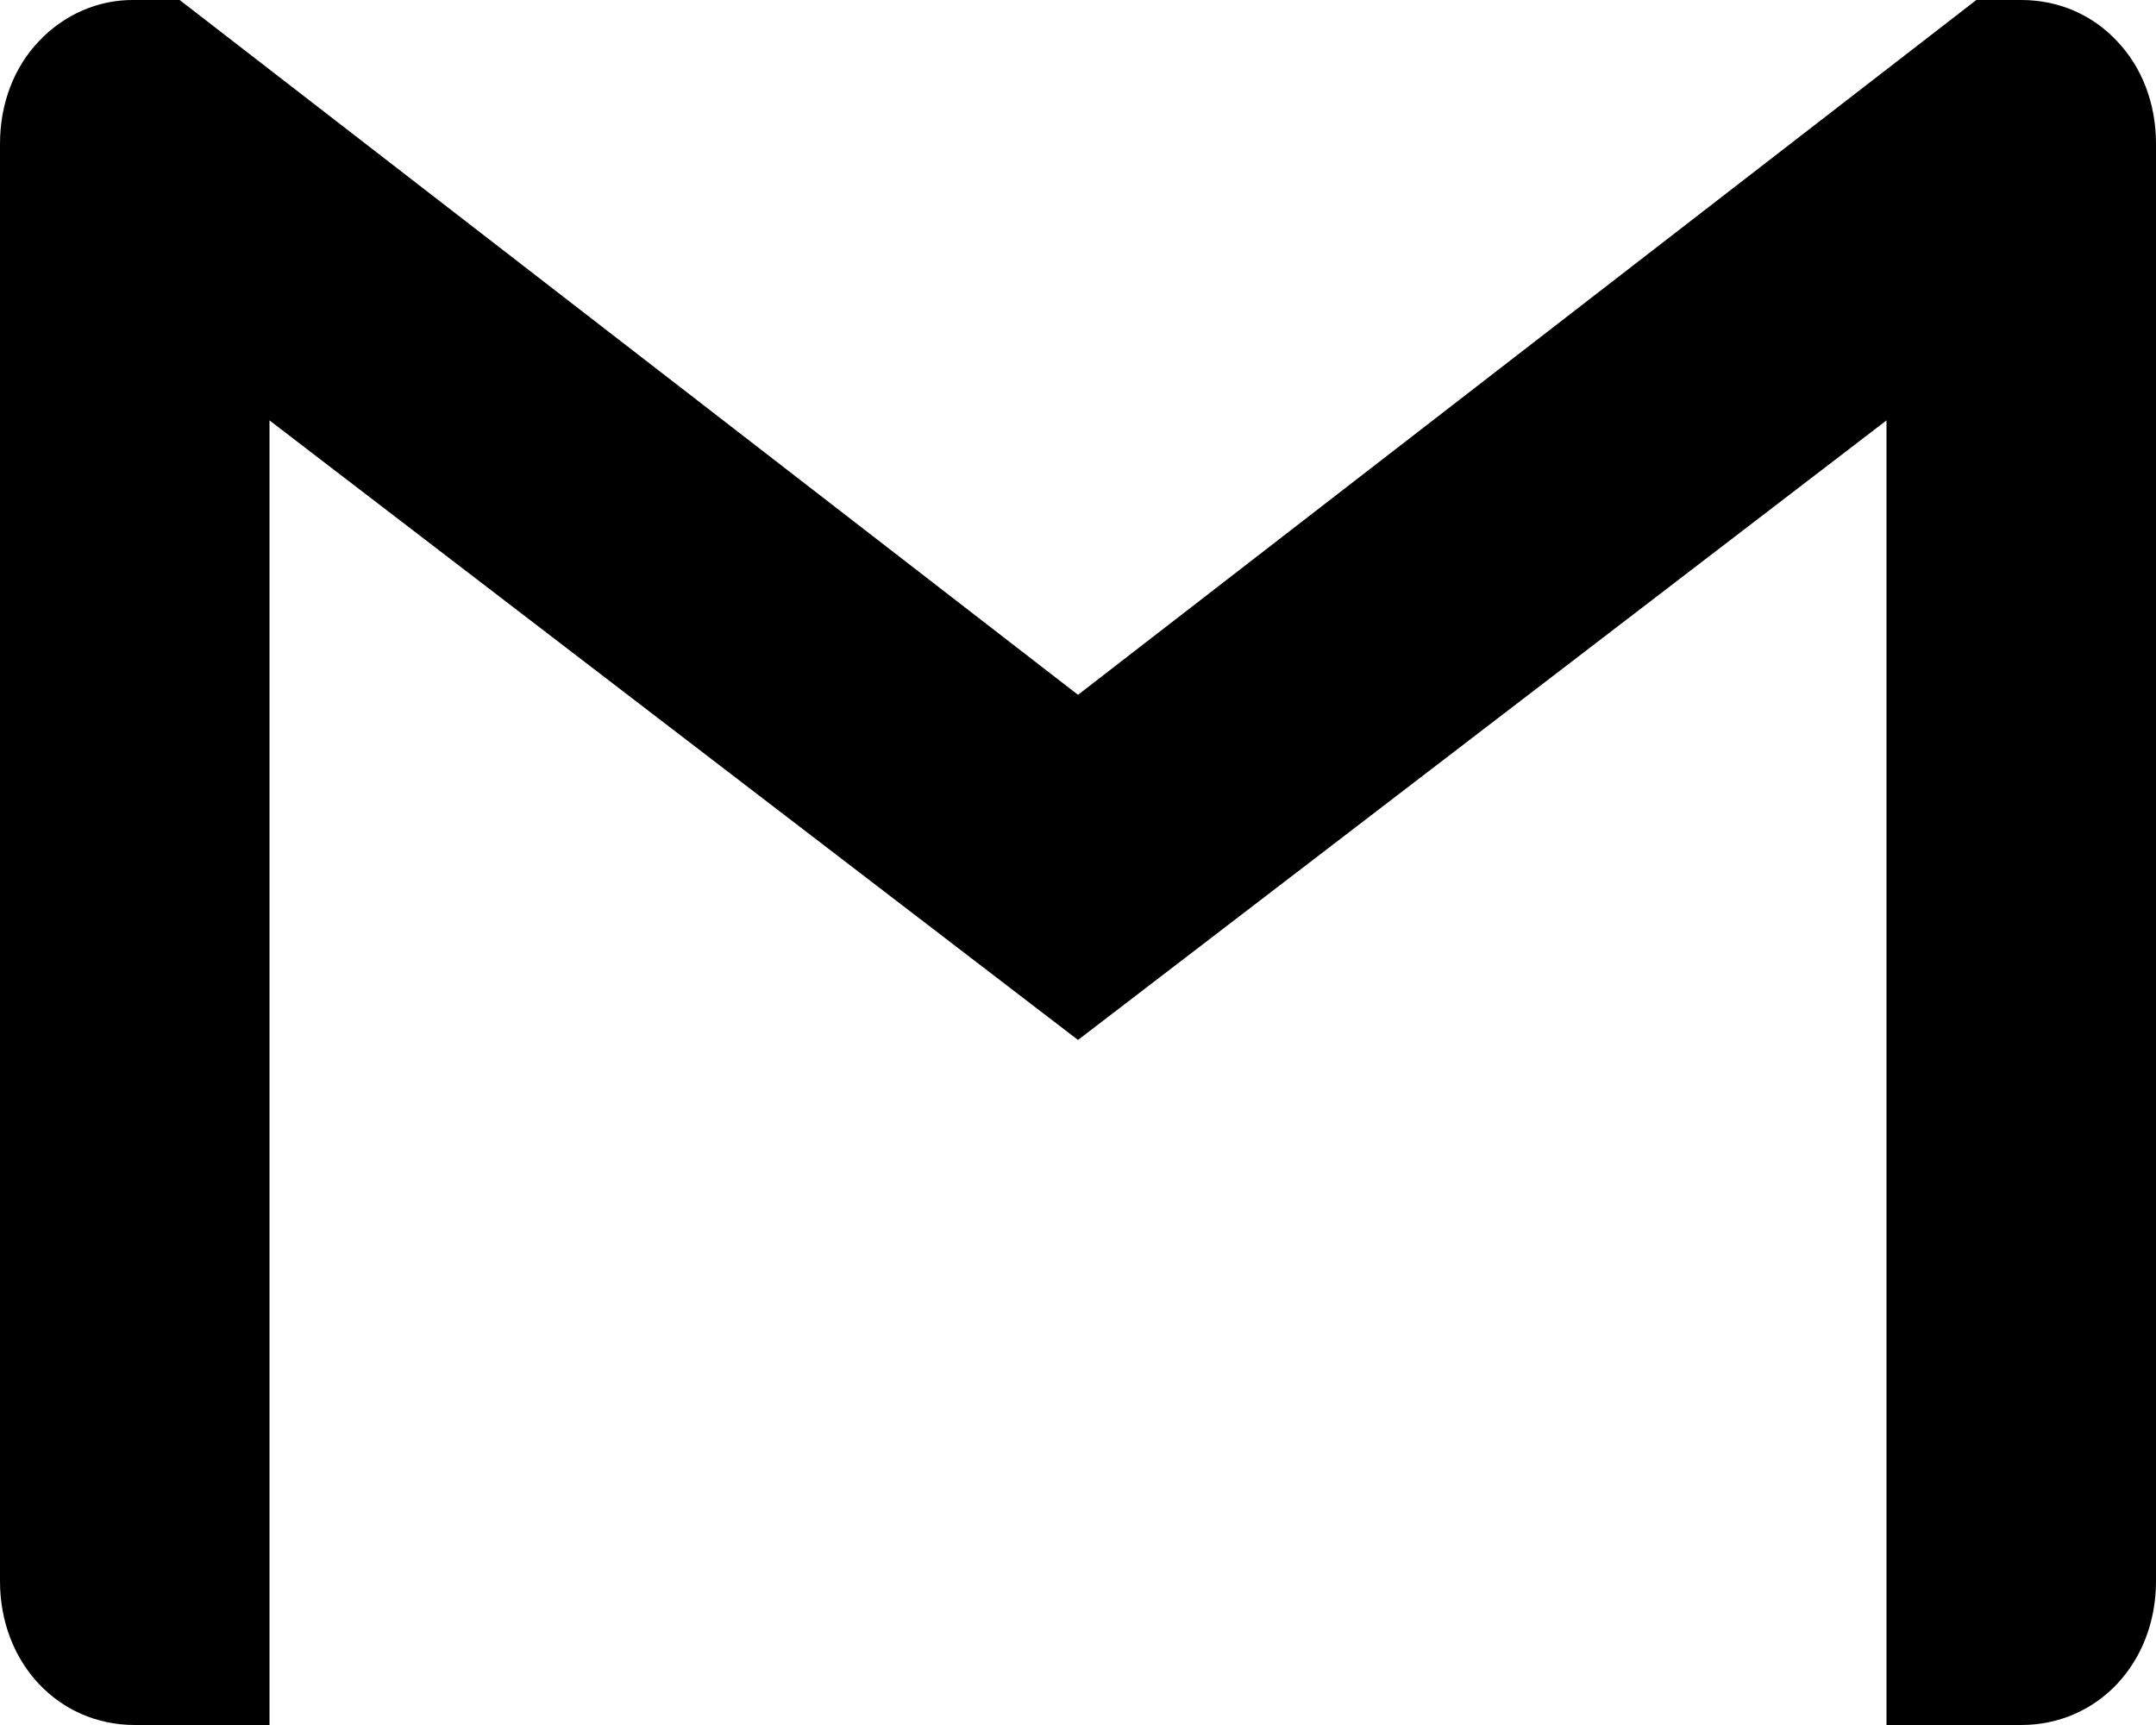 <svg width="30" height="24" viewBox="0 0 30 24" fill="none" xmlns="http://www.w3.org/2000/svg">
<path d="M30 2V22C30 23.135 29.189 24 28.125 24H26.25V5.849L15 14.469L3.75 5.849V24H1.875C0.811 24 0 23.135 0 22V2C0 1.432 0.201 0.932 0.537 0.578C0.712 0.391 0.921 0.244 1.151 0.144C1.381 0.045 1.627 -0.004 1.875 0H2.5L15 9.667L27.5 0H28.125C28.657 0 29.126 0.214 29.463 0.578C29.799 0.932 30 1.432 30 2Z" fill="black"/>
</svg>
